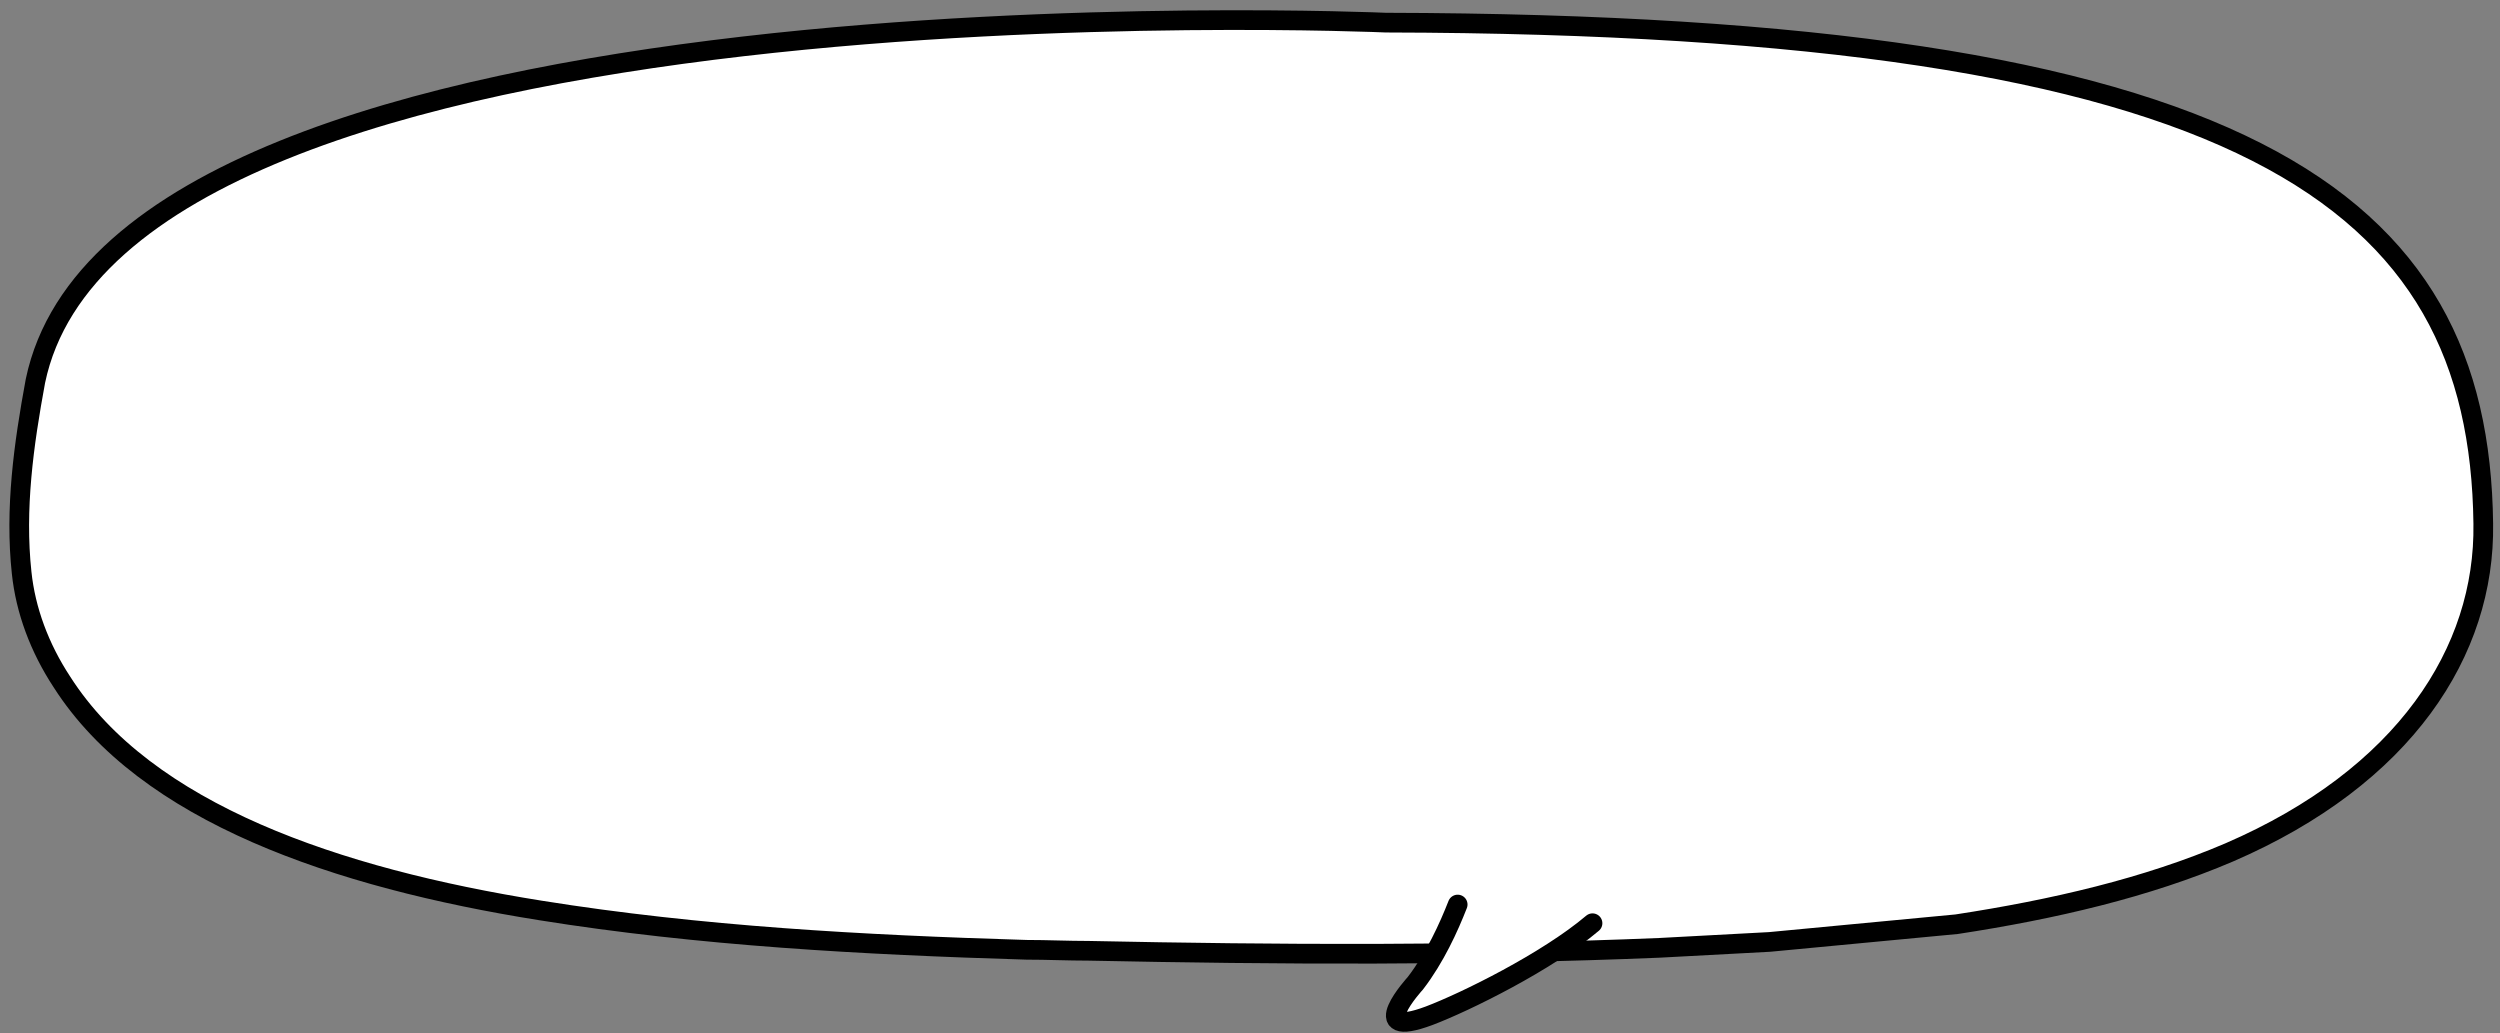 <?xml version="1.0" encoding="utf-8"?>
<!-- Generator: Adobe Illustrator 23.1.0, SVG Export Plug-In . SVG Version: 6.00 Build 0)  -->
<svg version="1.1" id="레이어_1" xmlns="http://www.w3.org/2000/svg" xmlns:xlink="http://www.w3.org/1999/xlink" x="0px"
	 y="0px" width="254px" height="105px" viewBox="0 0 254 105" style="enable-background:new 0 0 254 105;" xml:space="preserve">
<rect x="0" y="0" width="254" height="105" fill="#808080" stroke="none"/>
<g>
	<path style="fill:#FFFFFF;" d="M103.5,47.2"/>
</g>
<path style="fill:none;stroke:#D1C395;stroke-width:2;stroke-linecap:round;stroke-linejoin:round;stroke-miterlimit:10;" d="
	M103.5,47.2"/>
<g>
	<path style="fill:#FFFFFF;" d="M179.8,95.7c-3.7,0.2-7.5,0.4-11.2,0.6c-19.3,0.8-38.7,0.7-58,0.3c-2.1,0-4.2-0.1-6.3-0.1
		c-16.6-0.5-33.2-1.4-49.4-4c-20.7-3.3-40.1-9.9-48.6-23.2C4,65.8,2.6,62,2.2,58.2c-0.7-6.5,0.2-13,1.4-19.5
		C12.4-3.4,140.8,2.3,140.8,2.3c87.7,0.2,111.1,17.9,111.5,50.9c0.2,13-8,25.7-25.8,33.4c-8.4,3.6-17.9,5.8-27.7,7.3L179.8,95.7z"/>
	<path style="fill:none;stroke:#000000;stroke-width:2;stroke-linecap:round;stroke-miterlimit:10;" d="M179.8,95.7
		c-3.7,0.2-7.5,0.4-11.2,0.6c-19.3,0.8-38.7,0.7-58,0.3c-2.1,0-4.2-0.1-6.3-0.1c-16.6-0.5-33.2-1.4-49.4-4
		c-20.7-3.3-40.1-9.9-48.6-23.2C4,65.8,2.6,62,2.2,58.2c-0.7-6.5,0.2-13,1.4-19.5C12.4-3.4,140.8,2.3,140.8,2.3
		c87.7,0.2,111.1,17.9,111.5,50.9c0.2,13-8,25.7-25.8,33.4c-8.4,3.6-17.9,5.8-27.7,7.3L179.8,95.7z"/>
</g>
<path style="fill:#FFFFFF;" d="M148.1,91.9c-0.9,2.3-2.3,5.4-4.3,8c0,0-5.3,5.8,1.4,3.3c3.7-1.4,12-5.5,16.6-9.4"/>
<path style="fill:none;stroke:#000000;stroke-width:2;stroke-linecap:round;stroke-miterlimit:10;" d="M148.1,91.9
	c-0.9,2.3-2.3,5.4-4.3,8c0,0-5.3,5.8,1.4,3.3c3.7-1.4,12-5.5,16.6-9.4"/>
</svg>
